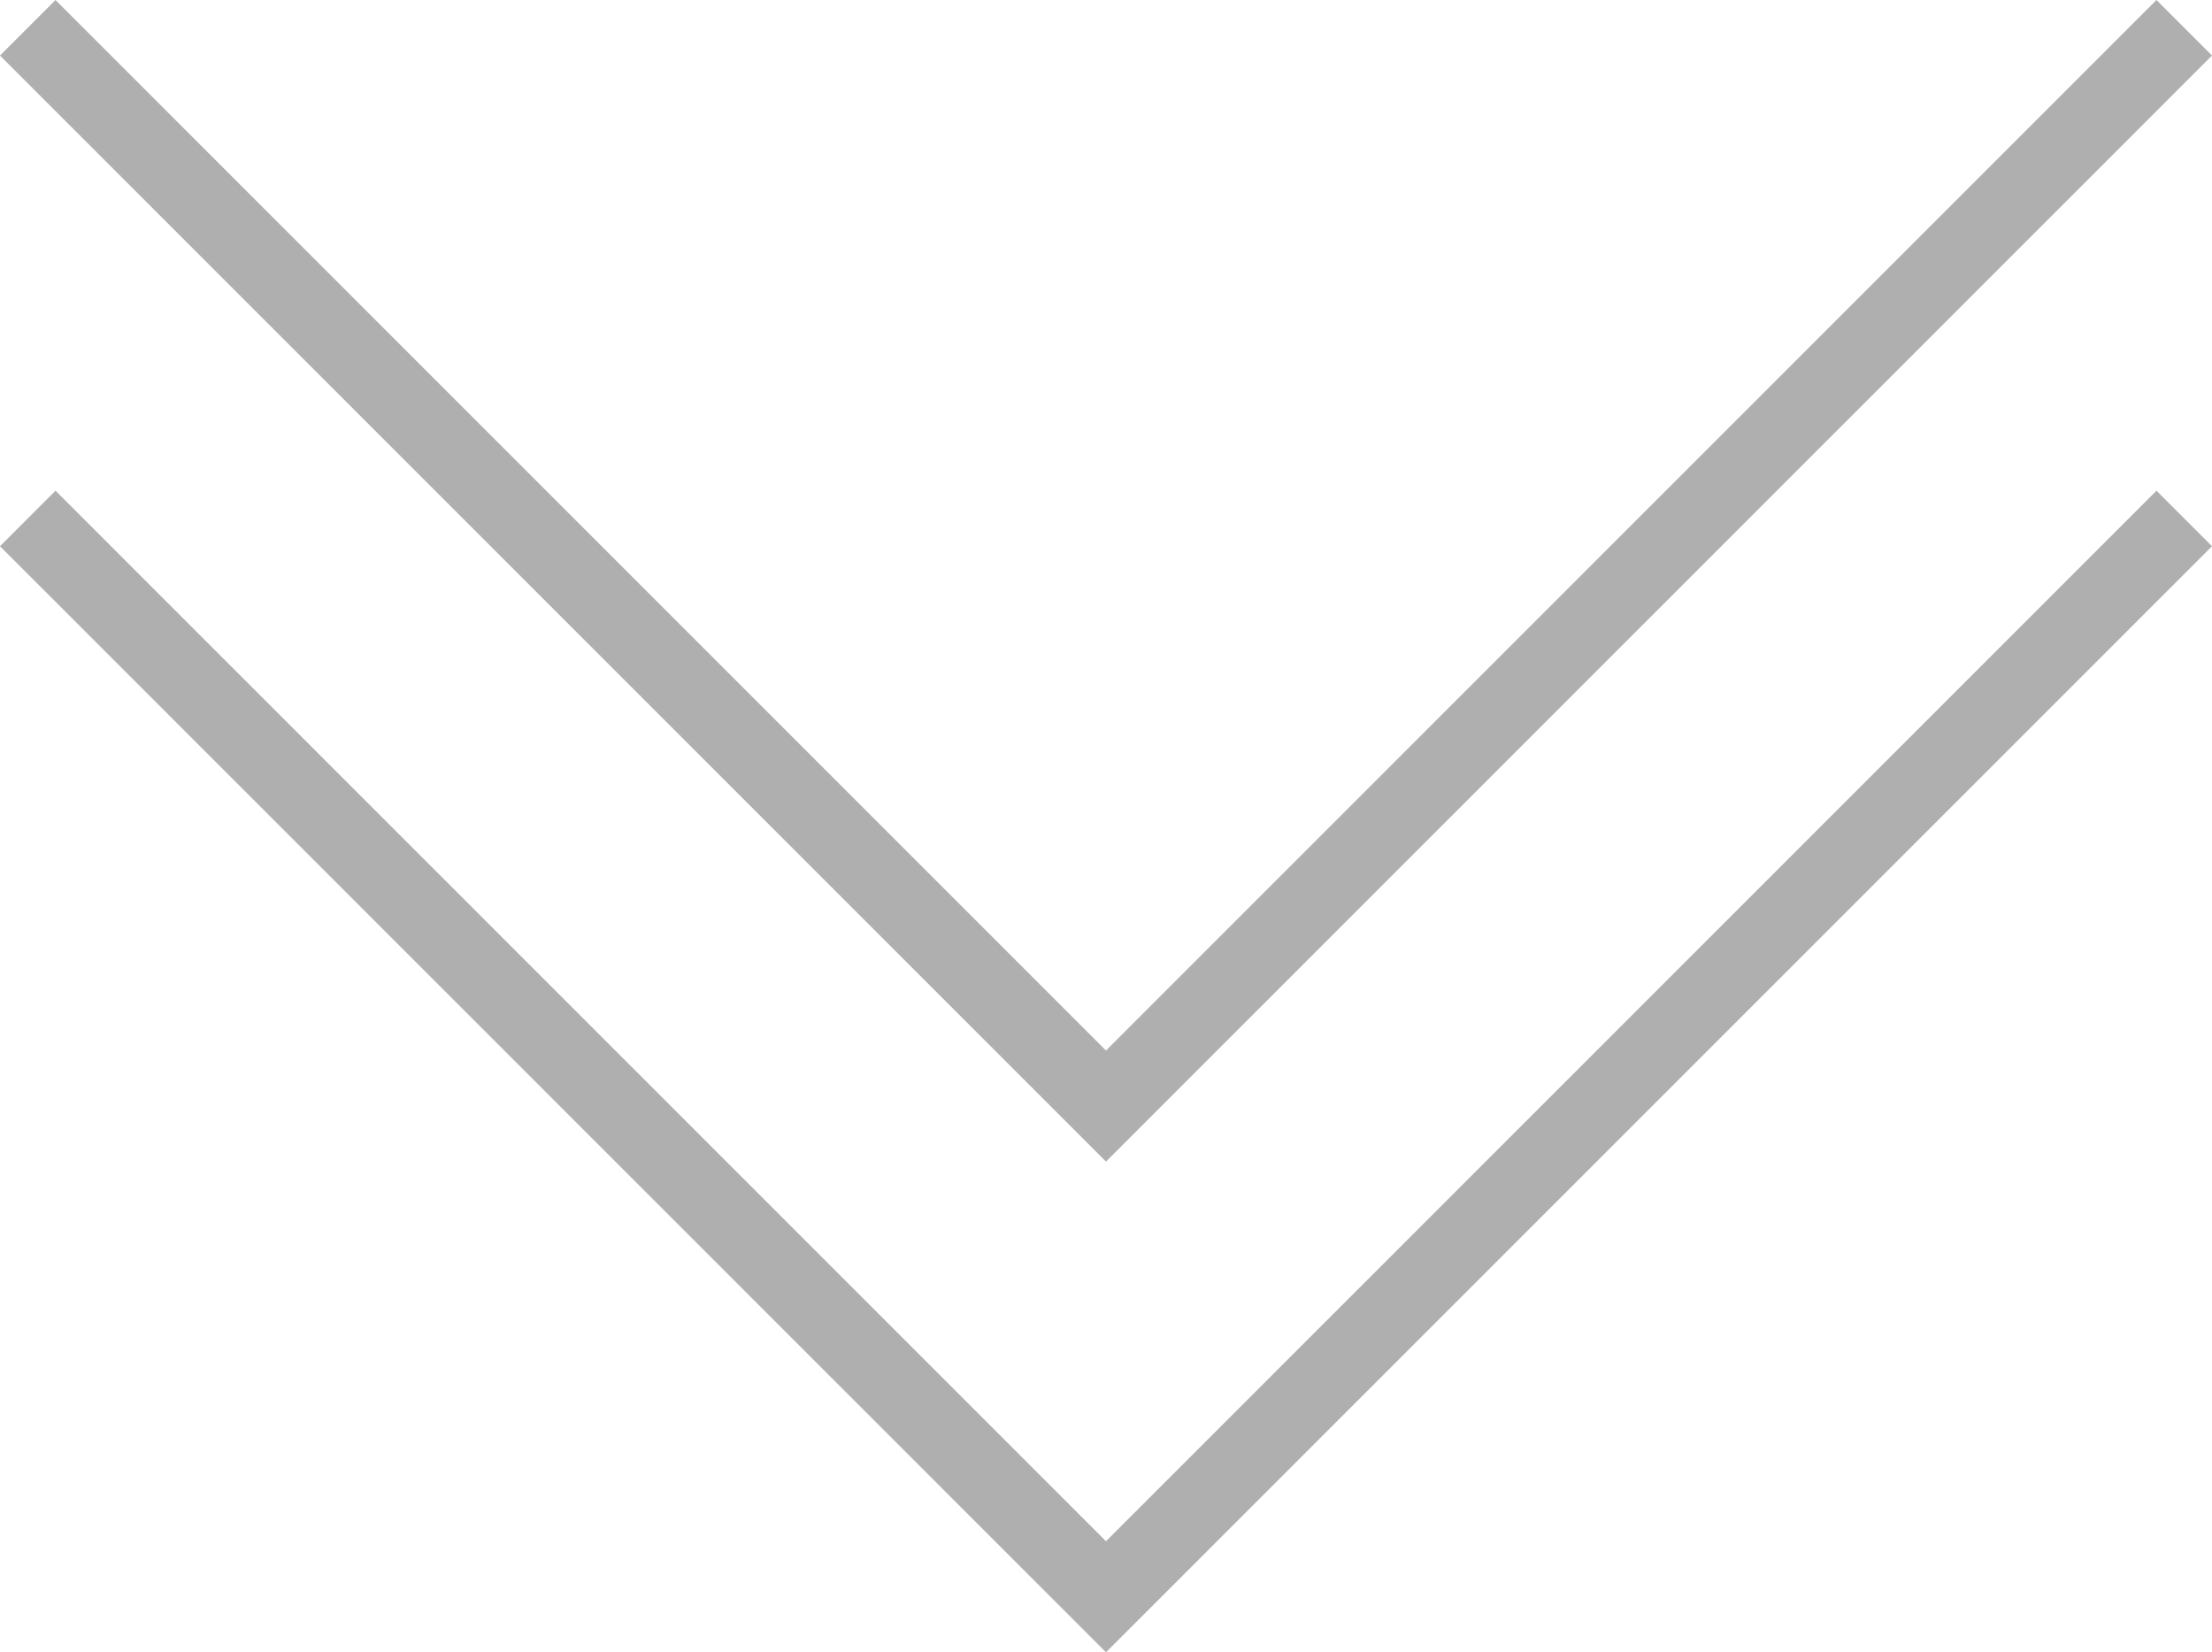 <svg id="グループ化_11" data-name="グループ化 11" xmlns="http://www.w3.org/2000/svg" viewBox="903.521 881.671 112.705 84.181">
  <defs>
    <style>
      .cls-1 {
        fill: none;
        stroke: #afafaf;
        stroke-width: 4px;
      }
    </style>
  </defs>
  <path id="パス_10" data-name="パス 10" class="cls-1" d="M944.935,946.086l54.938,54.938,54.938-54.938" transform="translate(-40 -38)"/>
  <path id="パス_12" data-name="パス 12" class="cls-1" d="M944.935,946.086l54.938,54.938,54.938-54.938" transform="translate(-40 -63)"/>
</svg>
